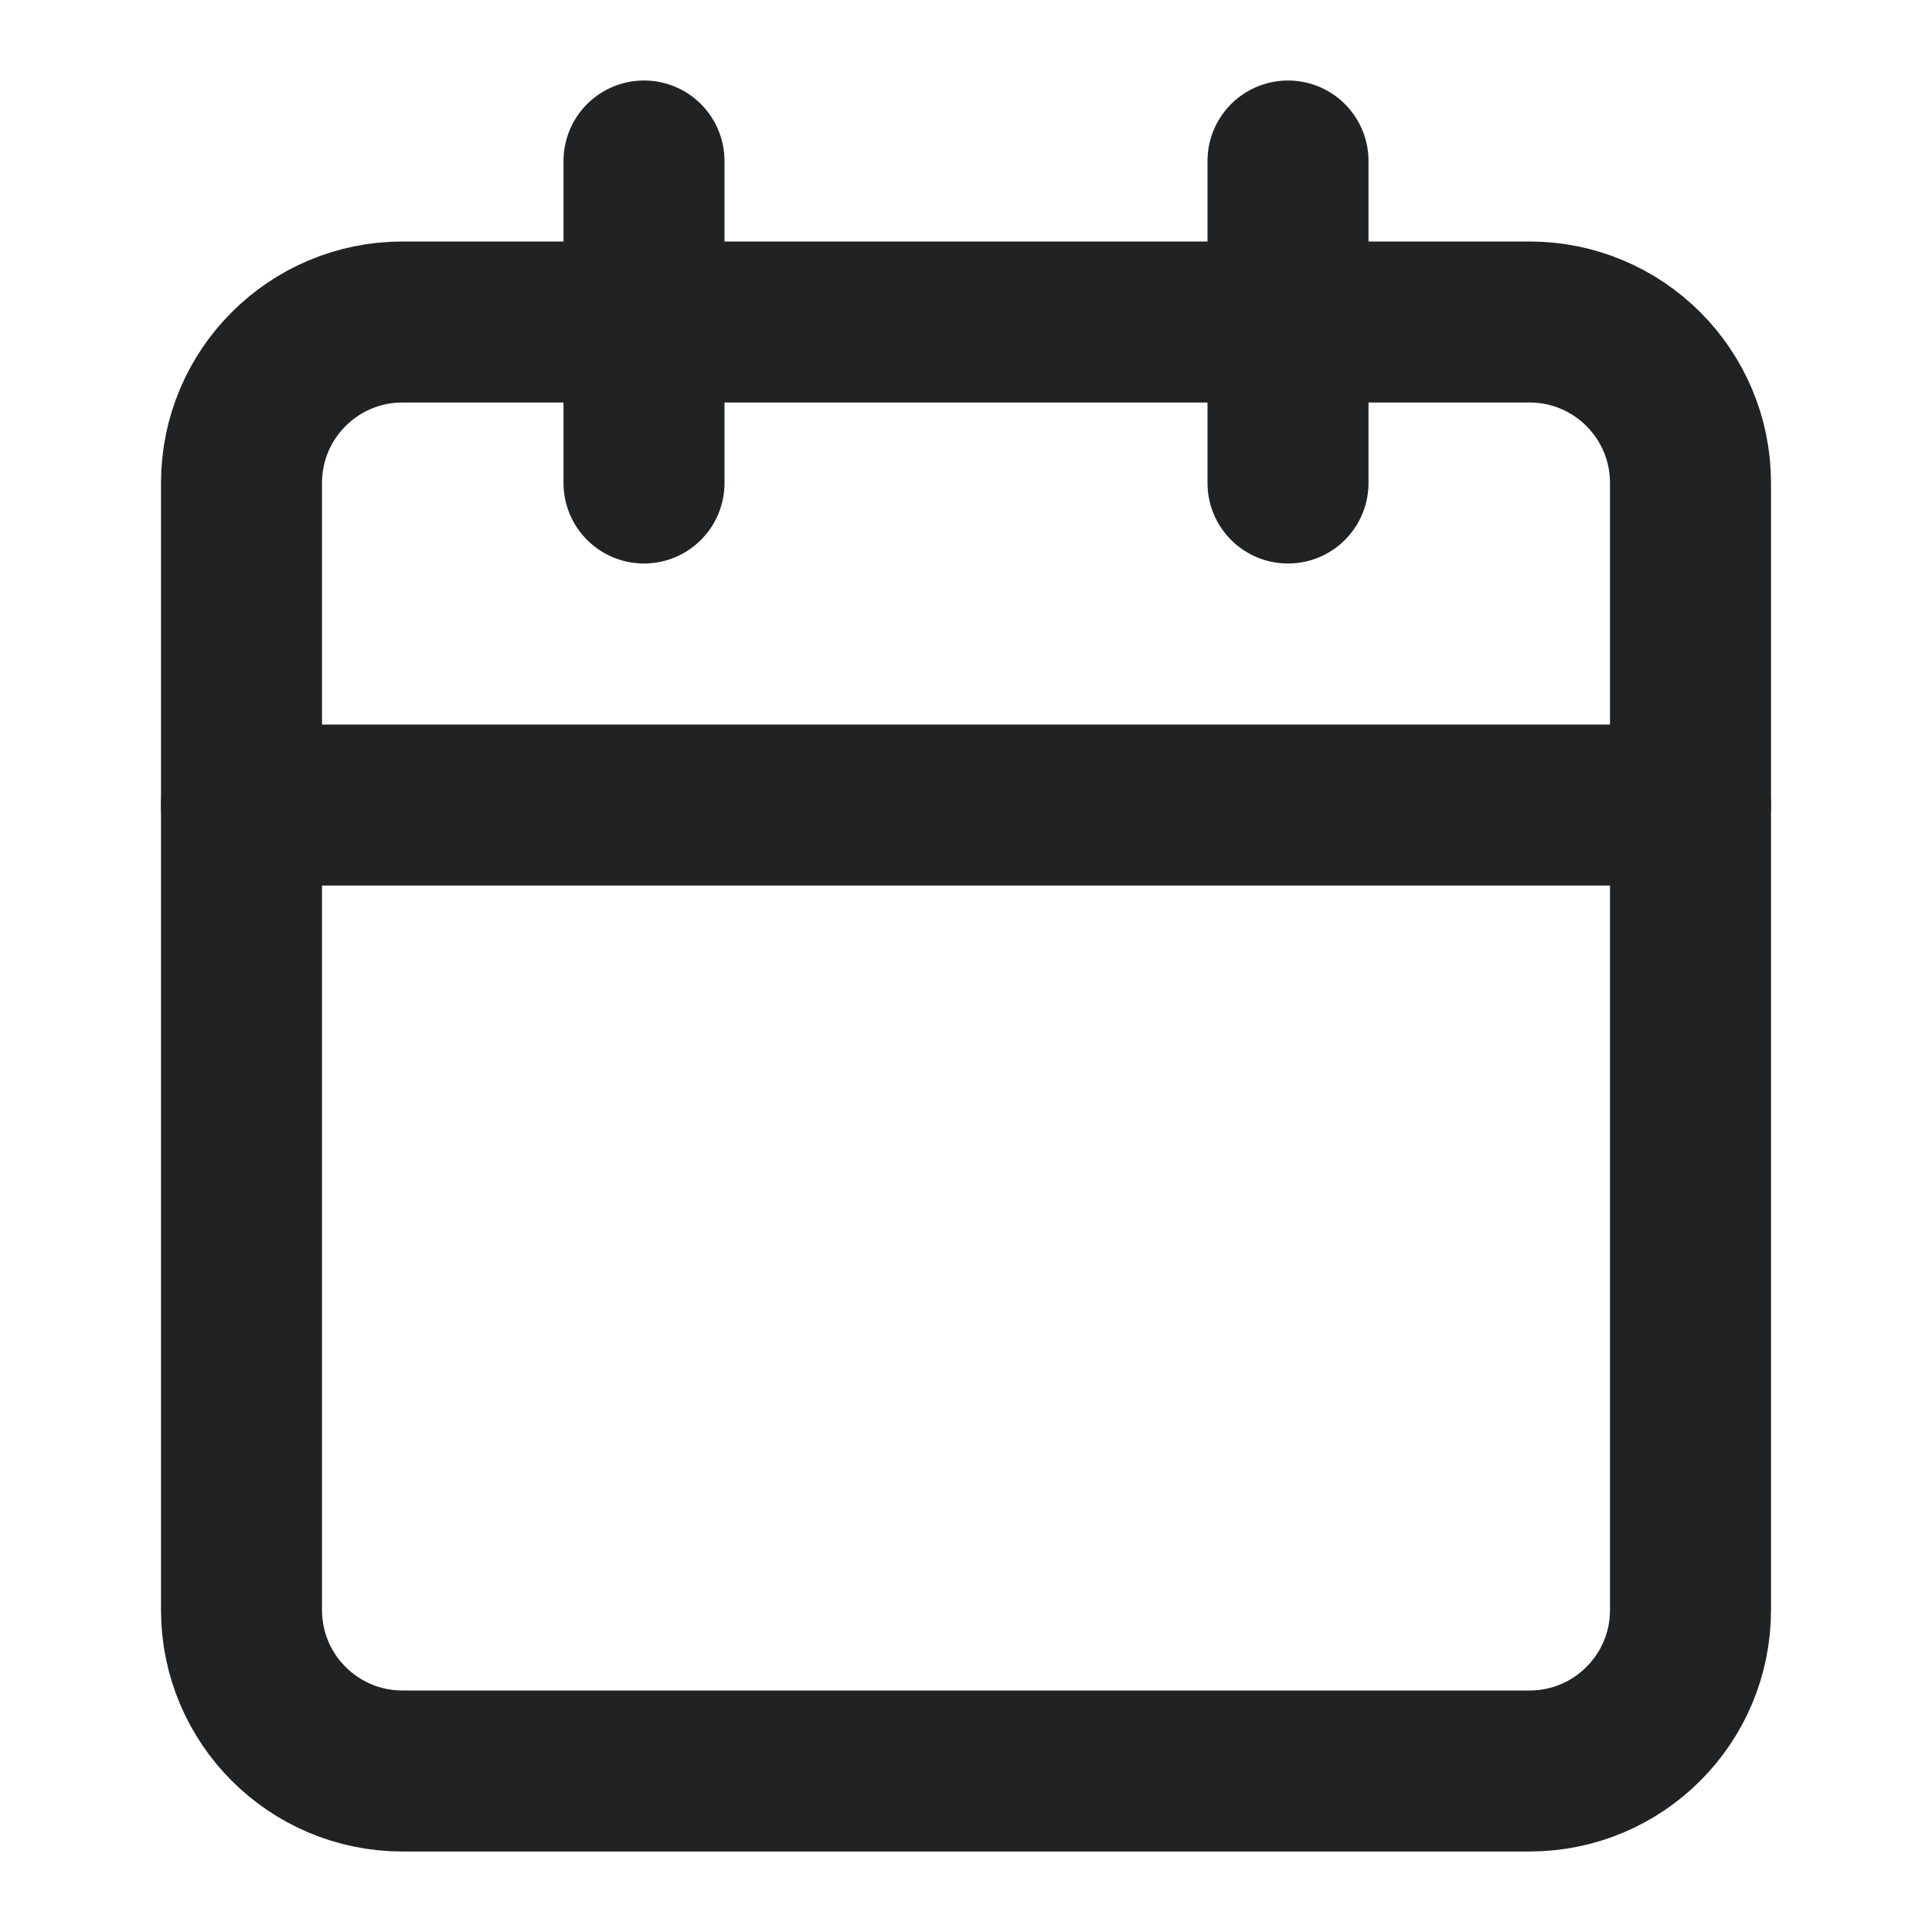 <svg width="24" height="24" viewBox="0 0 24 24" fill="none" xmlns="http://www.w3.org/2000/svg">
<path d="M19 4H5C3.895 4 3 4.895 3 6V20C3 21.105 3.895 22 5 22H19C20.105 22 21 21.105 21 20V6C21 4.895 20.105 4 19 4Z" stroke="#202223" stroke-width="2" stroke-linecap="round" stroke-linejoin="round"/>
<path d="M3 10H21" stroke="#202223" stroke-width="2" stroke-linecap="round" stroke-linejoin="round"/>
<path d="M16 2V6" stroke="#202223" stroke-width="2" stroke-linecap="round" stroke-linejoin="round"/>
<path d="M8 2V6" stroke="#202223" stroke-width="2" stroke-linecap="round" stroke-linejoin="round"/>
</svg>
